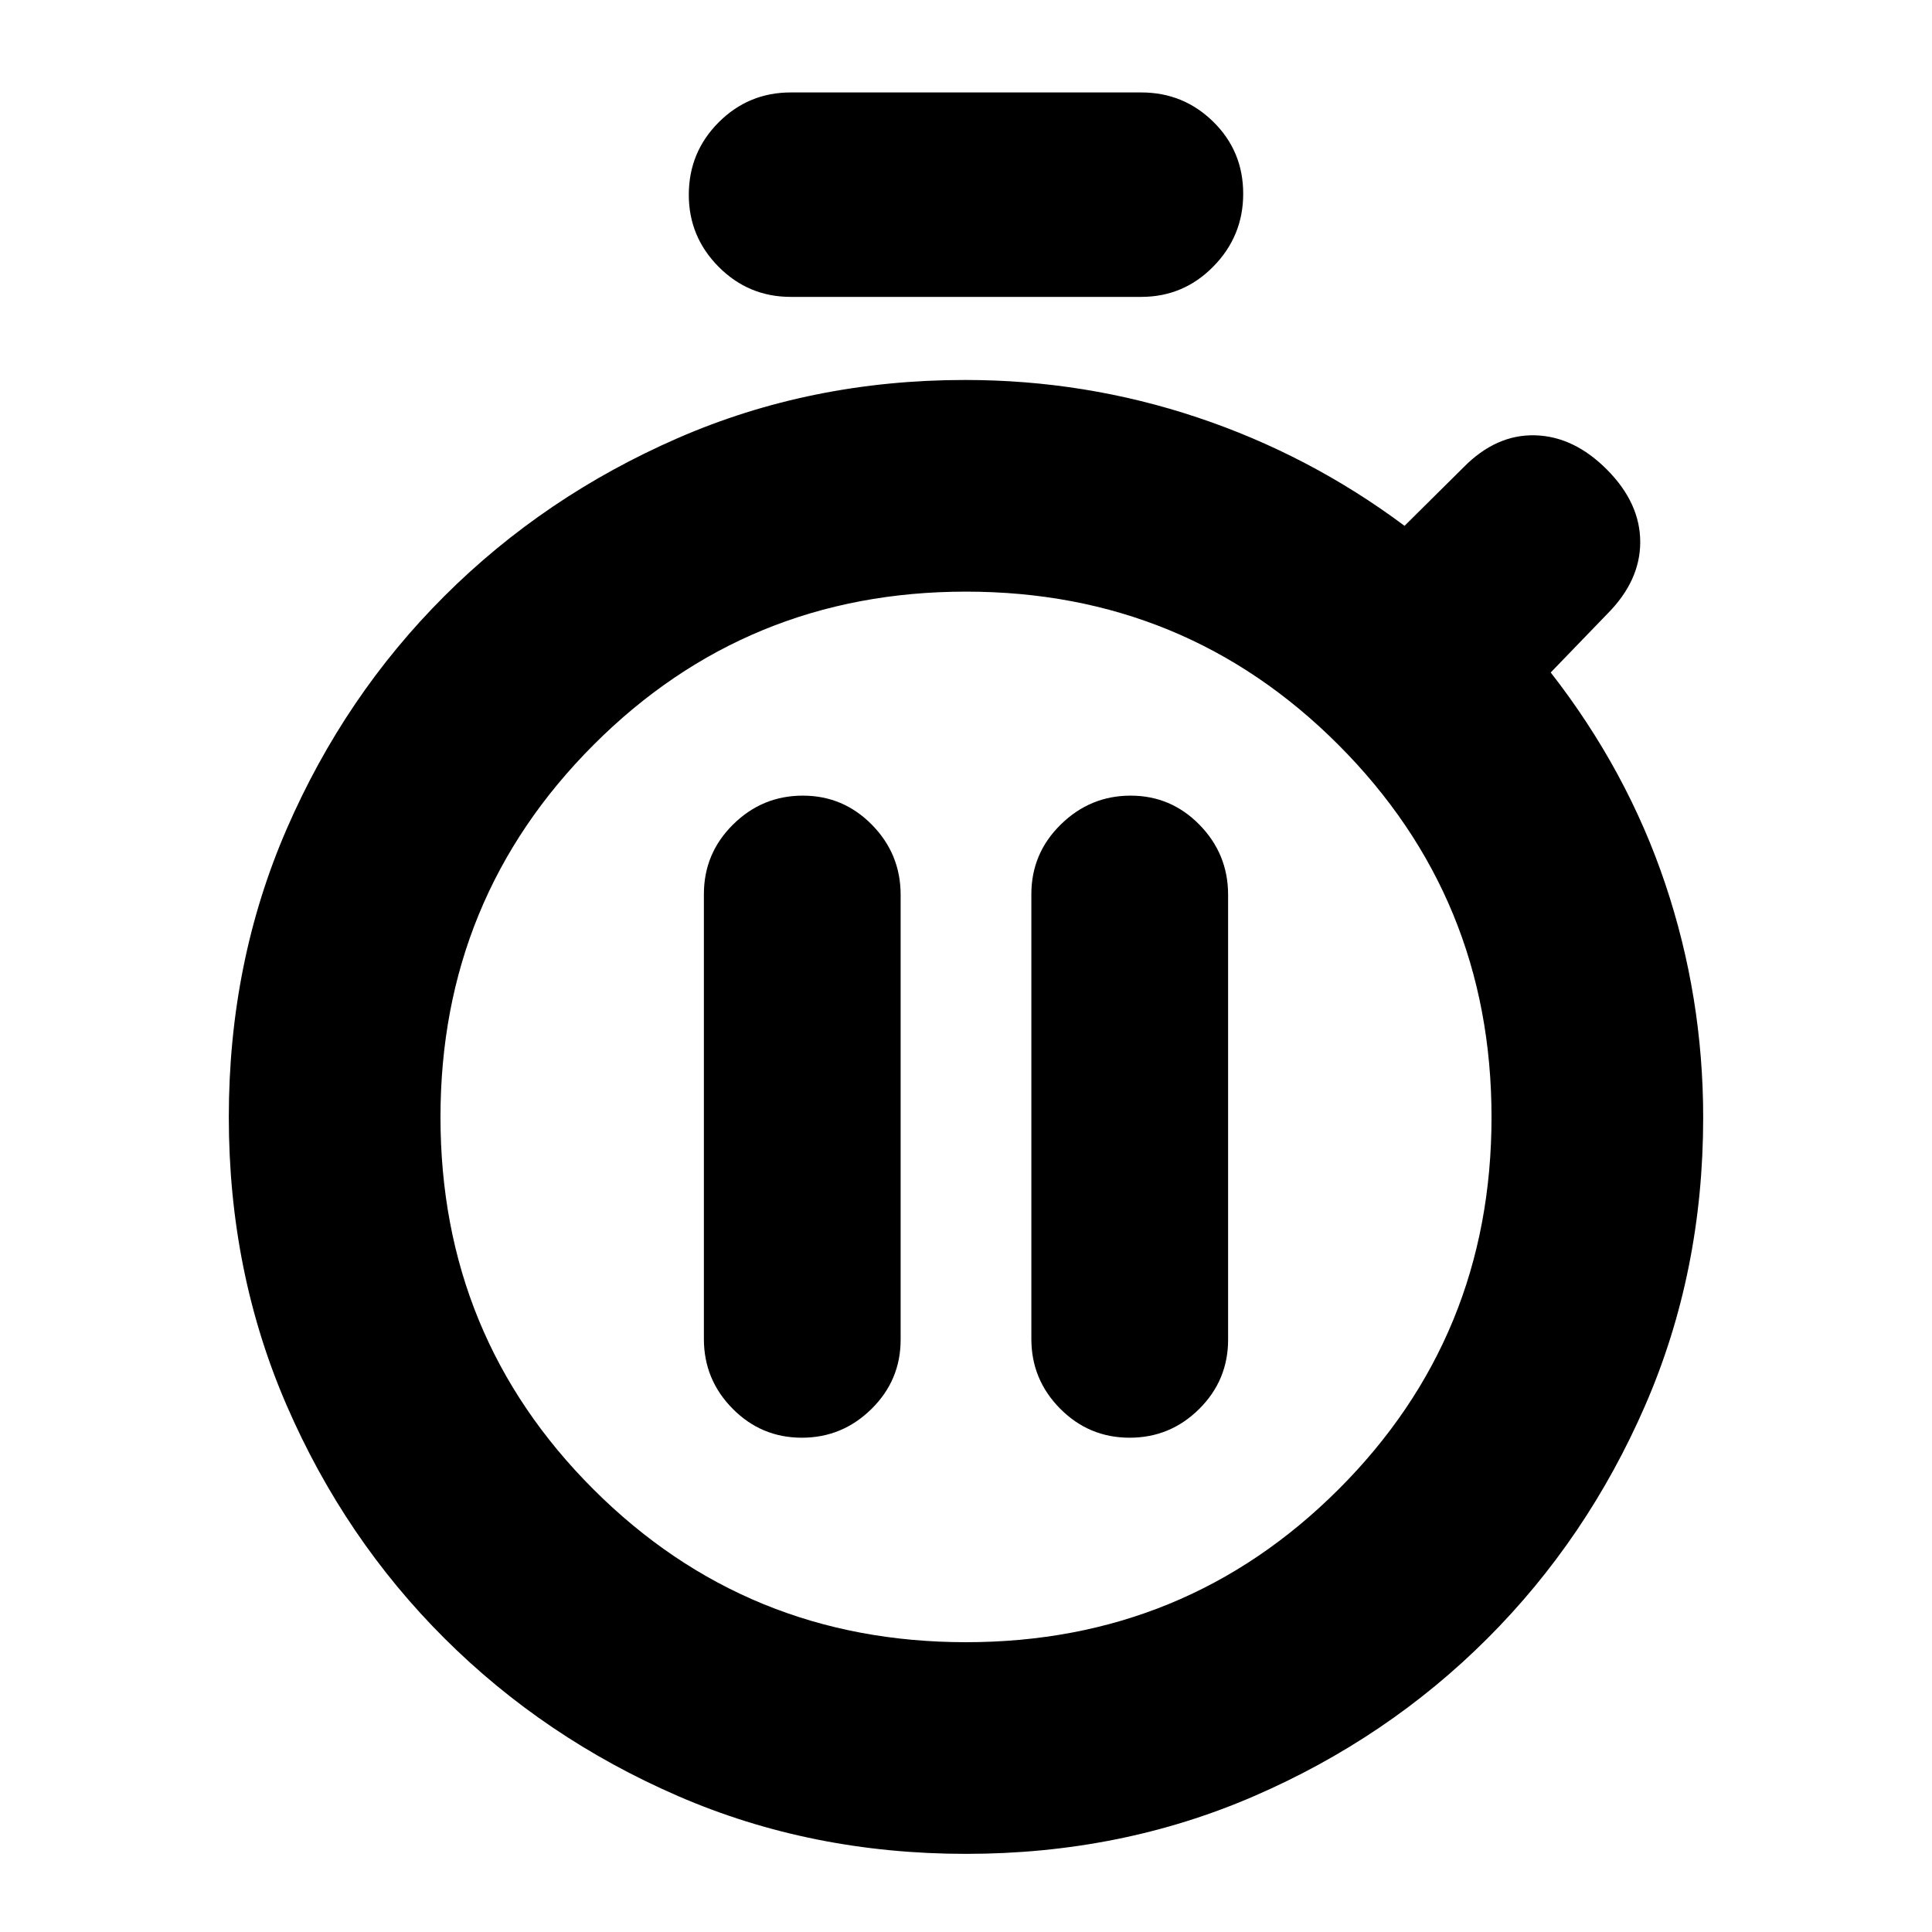 <svg xmlns="http://www.w3.org/2000/svg" height="20" viewBox="0 -960 960 960" width="20"><path d="M398.45-245.609q20.066 0 34.569-14.269 14.503-14.27 14.503-34.451v-221.04q0-20.283-14.241-34.783-14.242-14.5-34.381-14.5t-34.639 14.338q-14.5 14.339-14.5 34.621v221.041q0 20.181 14.26 34.612 14.261 14.431 34.429 14.431Zm162.885 0q20.137 0 34.521-14.269 14.383-14.27 14.383-34.451v-221.04q0-20.283-14.193-34.783t-34.261-14.5q-20.068 0-34.687 14.338-14.62 14.339-14.62 34.621v221.041q0 20.181 14.309 34.612 14.309 14.431 34.548 14.431Zm-168.4-566.869q-21.012 0-35.843-14.935-14.831-14.936-14.831-35.768 0-21.167 14.831-36.026 14.831-14.858 35.843-14.858h174.13q21.012 0 35.843 14.603 14.831 14.603 14.831 35.741 0 21.047-14.831 36.145-14.831 15.098-35.843 15.098h-174.13ZM480-38.826q-76.957 0-143.197-28.77-66.24-28.772-115.928-78.299-49.687-49.527-78.433-115.783-28.746-66.257-28.746-143.213 0-76.957 28.767-143.203 28.768-66.245 78.429-115.786 49.66-49.541 115.906-78.428 66.245-28.888 142.762-28.888 59.758 0 115.436 18.62 55.678 18.619 102.917 53.859l29.282-29.043q16.196-16.436 35.533-15.936t35.816 17.098q16.478 16.598 16.478 35.935 0 19.337-16.478 35.815l-28 29q38 48.761 56.88 104.928 18.88 56.166 18.88 116.173 0 76.812-28.797 143.051-28.797 66.239-78.415 115.835-49.619 49.595-115.877 78.315T480-38.826ZM480-144q109.043 0 185.087-75.924 76.043-75.924 76.043-184.967 0-108.805-76.043-184.968Q589.043-666.022 480-666.022q-109.043 0-185.087 76.163-76.043 76.163-76.043 184.968 0 109.043 76.043 184.967Q370.957-144 480-144Zm0-260.891Z"/></svg>